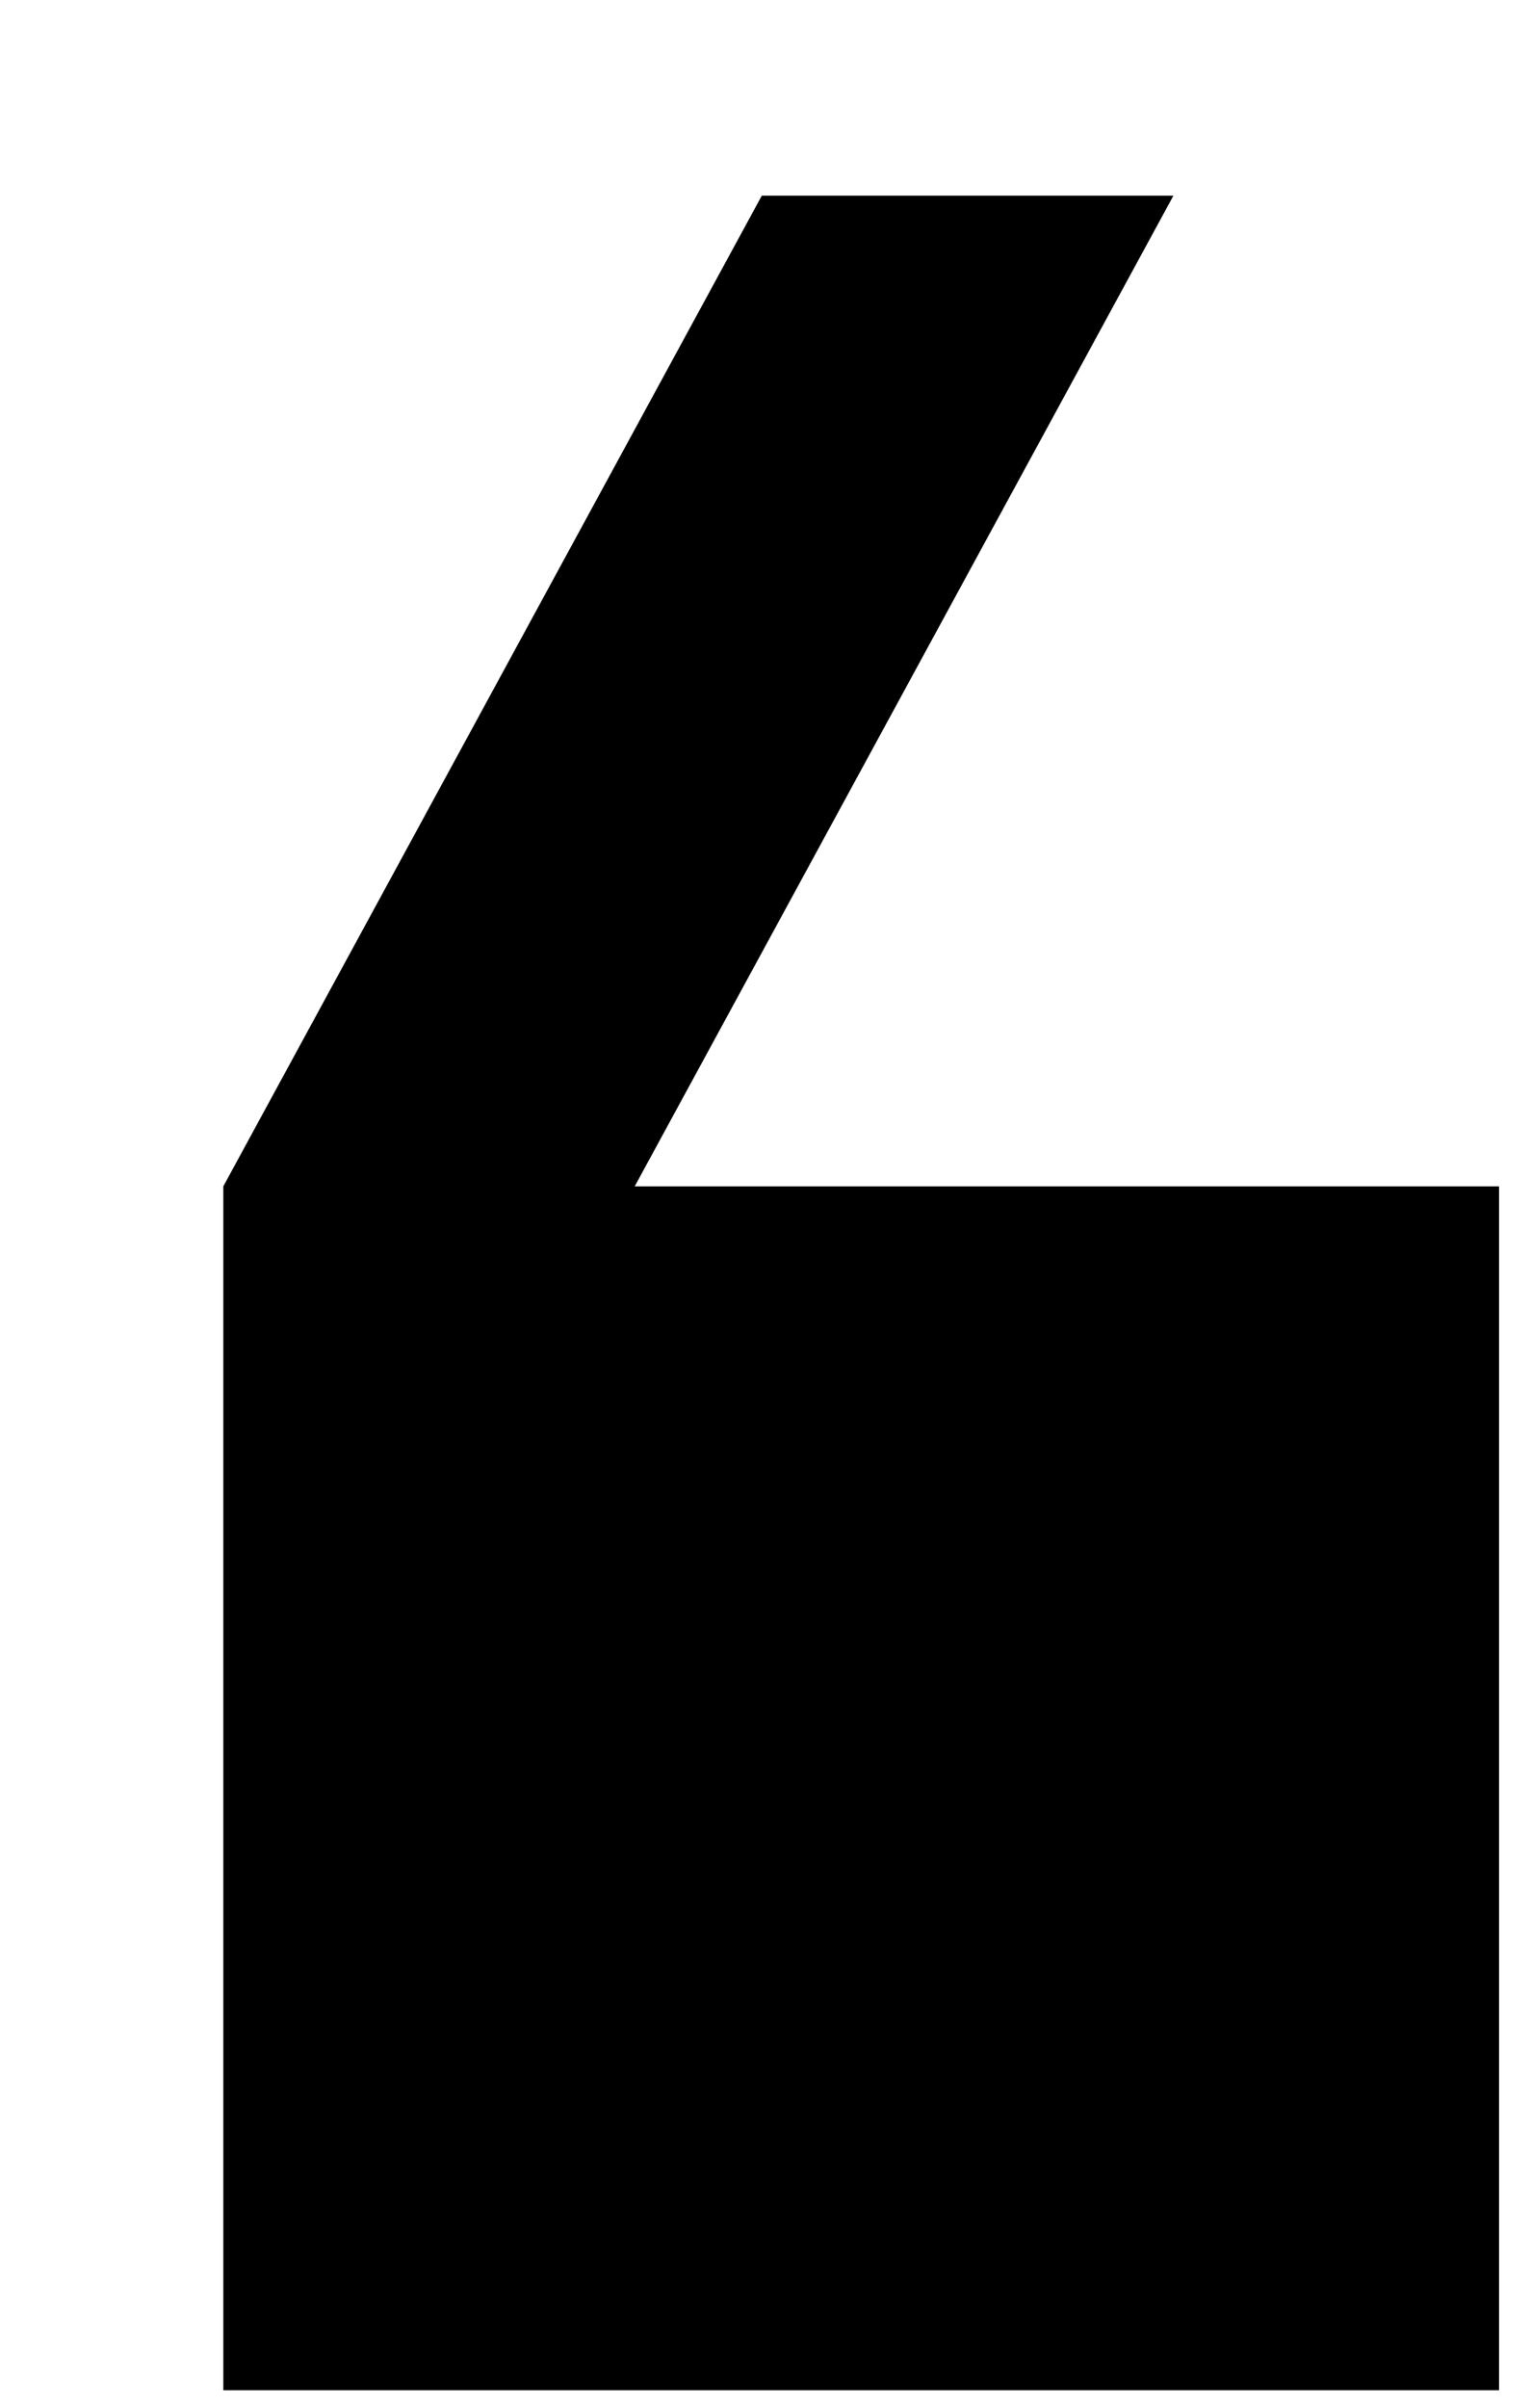﻿<?xml version="1.0" encoding="utf-8"?>
<svg version="1.1" xmlns:xlink="http://www.w3.org/1999/xlink" width="7px" height="11px" xmlns="http://www.w3.org/2000/svg">
  <g transform="matrix(1 0 0 1 -116 -94 )">
    <path d="M 1.021 10.92  L 1.021 5.42  L 6.854 5.42  L 6.854 10.92  L 1.021 10.92  Z M 2.902 5.42  L 1.021 5.42  L 3.483 0.894  L 5.365 0.894  L 2.902 5.42  Z " fill-rule="nonzero" fill="#000000" stroke="none" transform="matrix(1 0 0 1 116 94 )" />
  </g>
</svg>